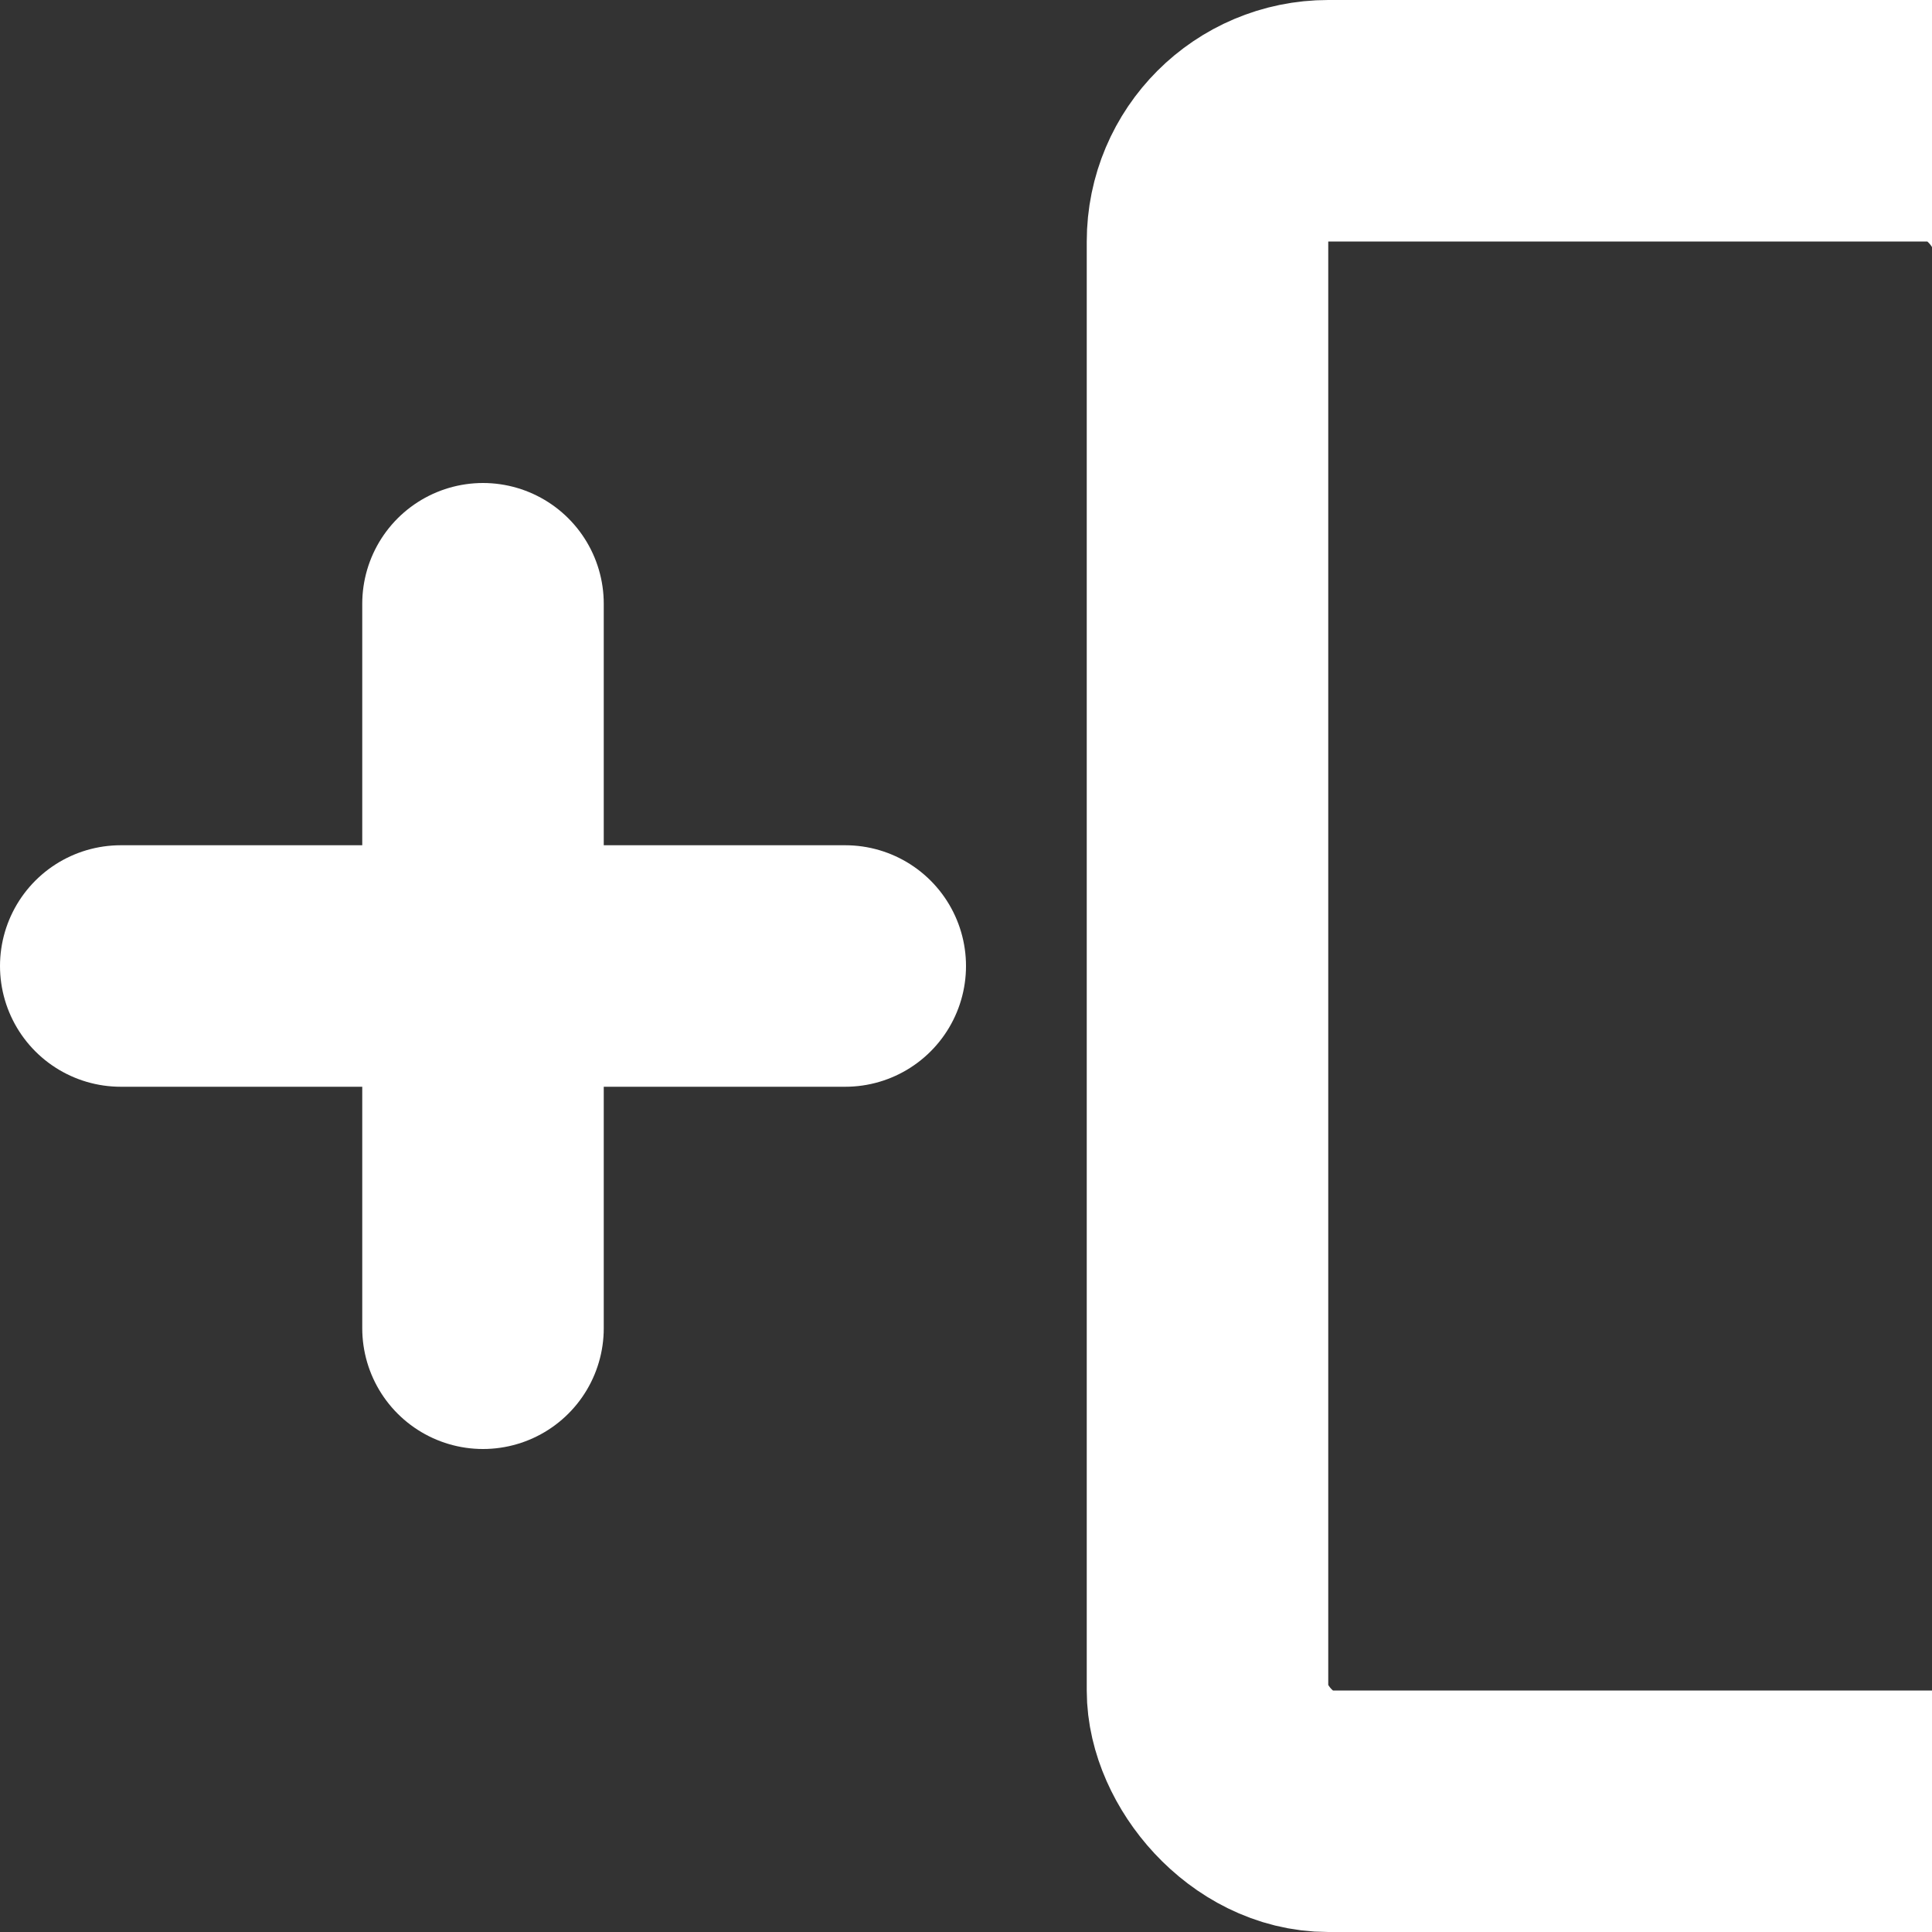 <?xml version="1.0" encoding="UTF-8" standalone="no"?>
<!-- Created with Inkscape (http://www.inkscape.org/) -->

<svg
   width="16"
   height="16"
   viewBox="0 0 16 16"
   version="1.1"
   id="svg1"
   xmlns="http://www.w3.org/2000/svg"
   xmlns:svg="http://www.w3.org/2000/svg">
  <rect x="0" y="0" width="16" height="16" fill="#333333" stroke="none"/>
  <defs
     id="defs1" />
  <rect
     style="fill:none;stroke:#ffffff;stroke-width:2;stroke-linecap:round;stroke-linejoin:round;stroke-dasharray:none"
     id="rect7"
     width="7"
     height="14"
     x="-17"
     y="-15"
     rx="1"
     ry="1"
     transform="scale(-1)" />
  <rect
     style="fill:none;stroke:none;stroke-width:2;stroke-linecap:round;stroke-linejoin:round;stroke-dasharray:none"
     id="rect21"
     width="5"
     height="2"
     x="-6"
     y="-9"
     rx="0.5"
     ry="1"
     transform="scale(-1)" />
  <path
     style="fill:none;stroke:#ffffff;stroke-width:2;stroke-linecap:round;stroke-linejoin:round;stroke-dasharray:none"
     d="M 4,11 V 5"
     id="path23" />
  <path
     style="fill:none;stroke:#ffffff;stroke-width:2;stroke-linecap:round;stroke-linejoin:round;stroke-dasharray:none"
     d="M 7,8 H 1"
     id="path24" />
</svg>
